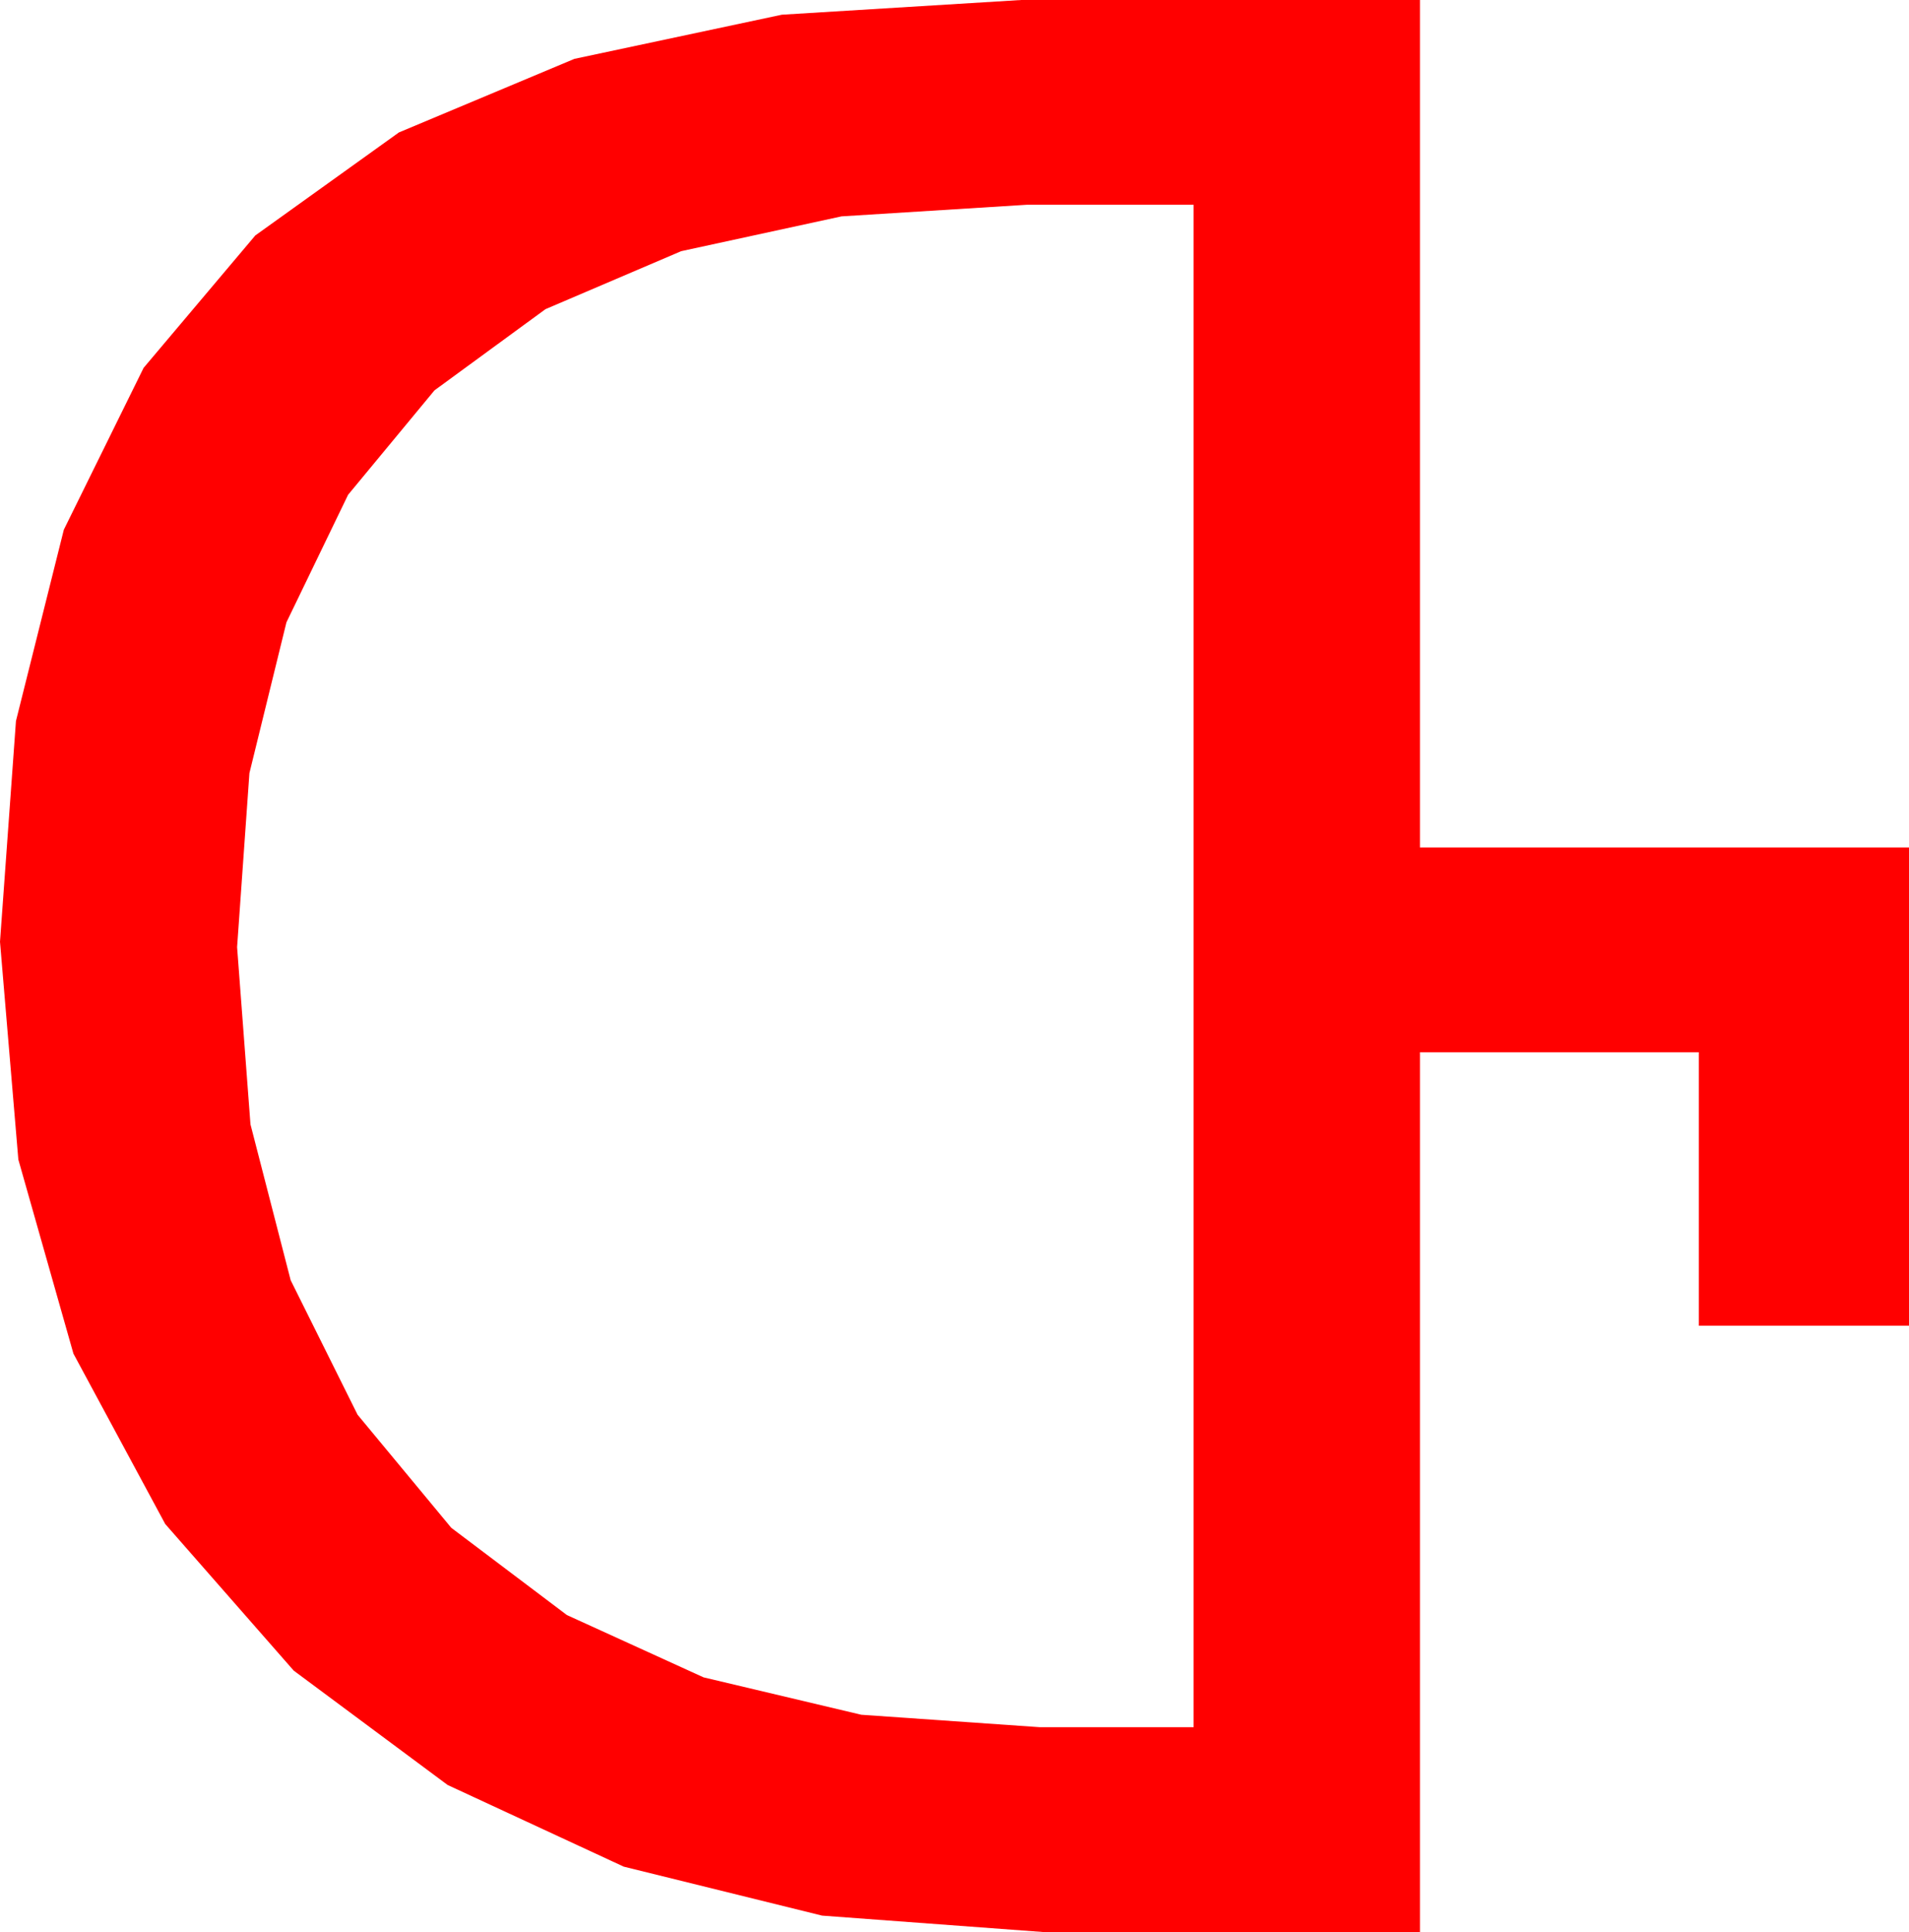 <?xml version="1.0" encoding="utf-8"?>
<!DOCTYPE svg PUBLIC "-//W3C//DTD SVG 1.1//EN" "http://www.w3.org/Graphics/SVG/1.1/DTD/svg11.dtd">
<svg width="41.514" height="42.012" xmlns="http://www.w3.org/2000/svg" xmlns:xlink="http://www.w3.org/1999/xlink" xmlns:xml="http://www.w3.org/XML/1998/namespace" version="1.1">
  <g>
    <g>
      <path style="fill:#FF0000;fill-opacity:1" d="M22.324,4.453L18.3,4.705 14.813,5.462 11.862,6.723 9.448,8.489 7.57,10.759 6.229,13.533 5.424,16.812 5.156,20.596 5.447,24.45 6.321,27.839 7.776,30.764 9.814,33.223 12.328,35.12 15.3,36.475 18.73,37.288 22.617,37.559 25.957,37.559 25.957,4.453 22.324,4.453z M22.207,0L30.879,0 30.879,18.428 41.514,18.428 41.514,28.828 36.943,28.828 36.943,22.881 30.879,22.881 30.879,42.012 22.676,42.012 17.878,41.656 13.564,40.591 9.734,38.815 6.387,36.328 3.593,33.14 1.597,29.436 0.399,25.215 0,20.479 0.347,15.679 1.388,11.519 3.123,7.999 5.552,5.12 8.675,2.88 12.491,1.28 17.002,0.32 22.207,0z" />
    </g>
  </g>
</svg>